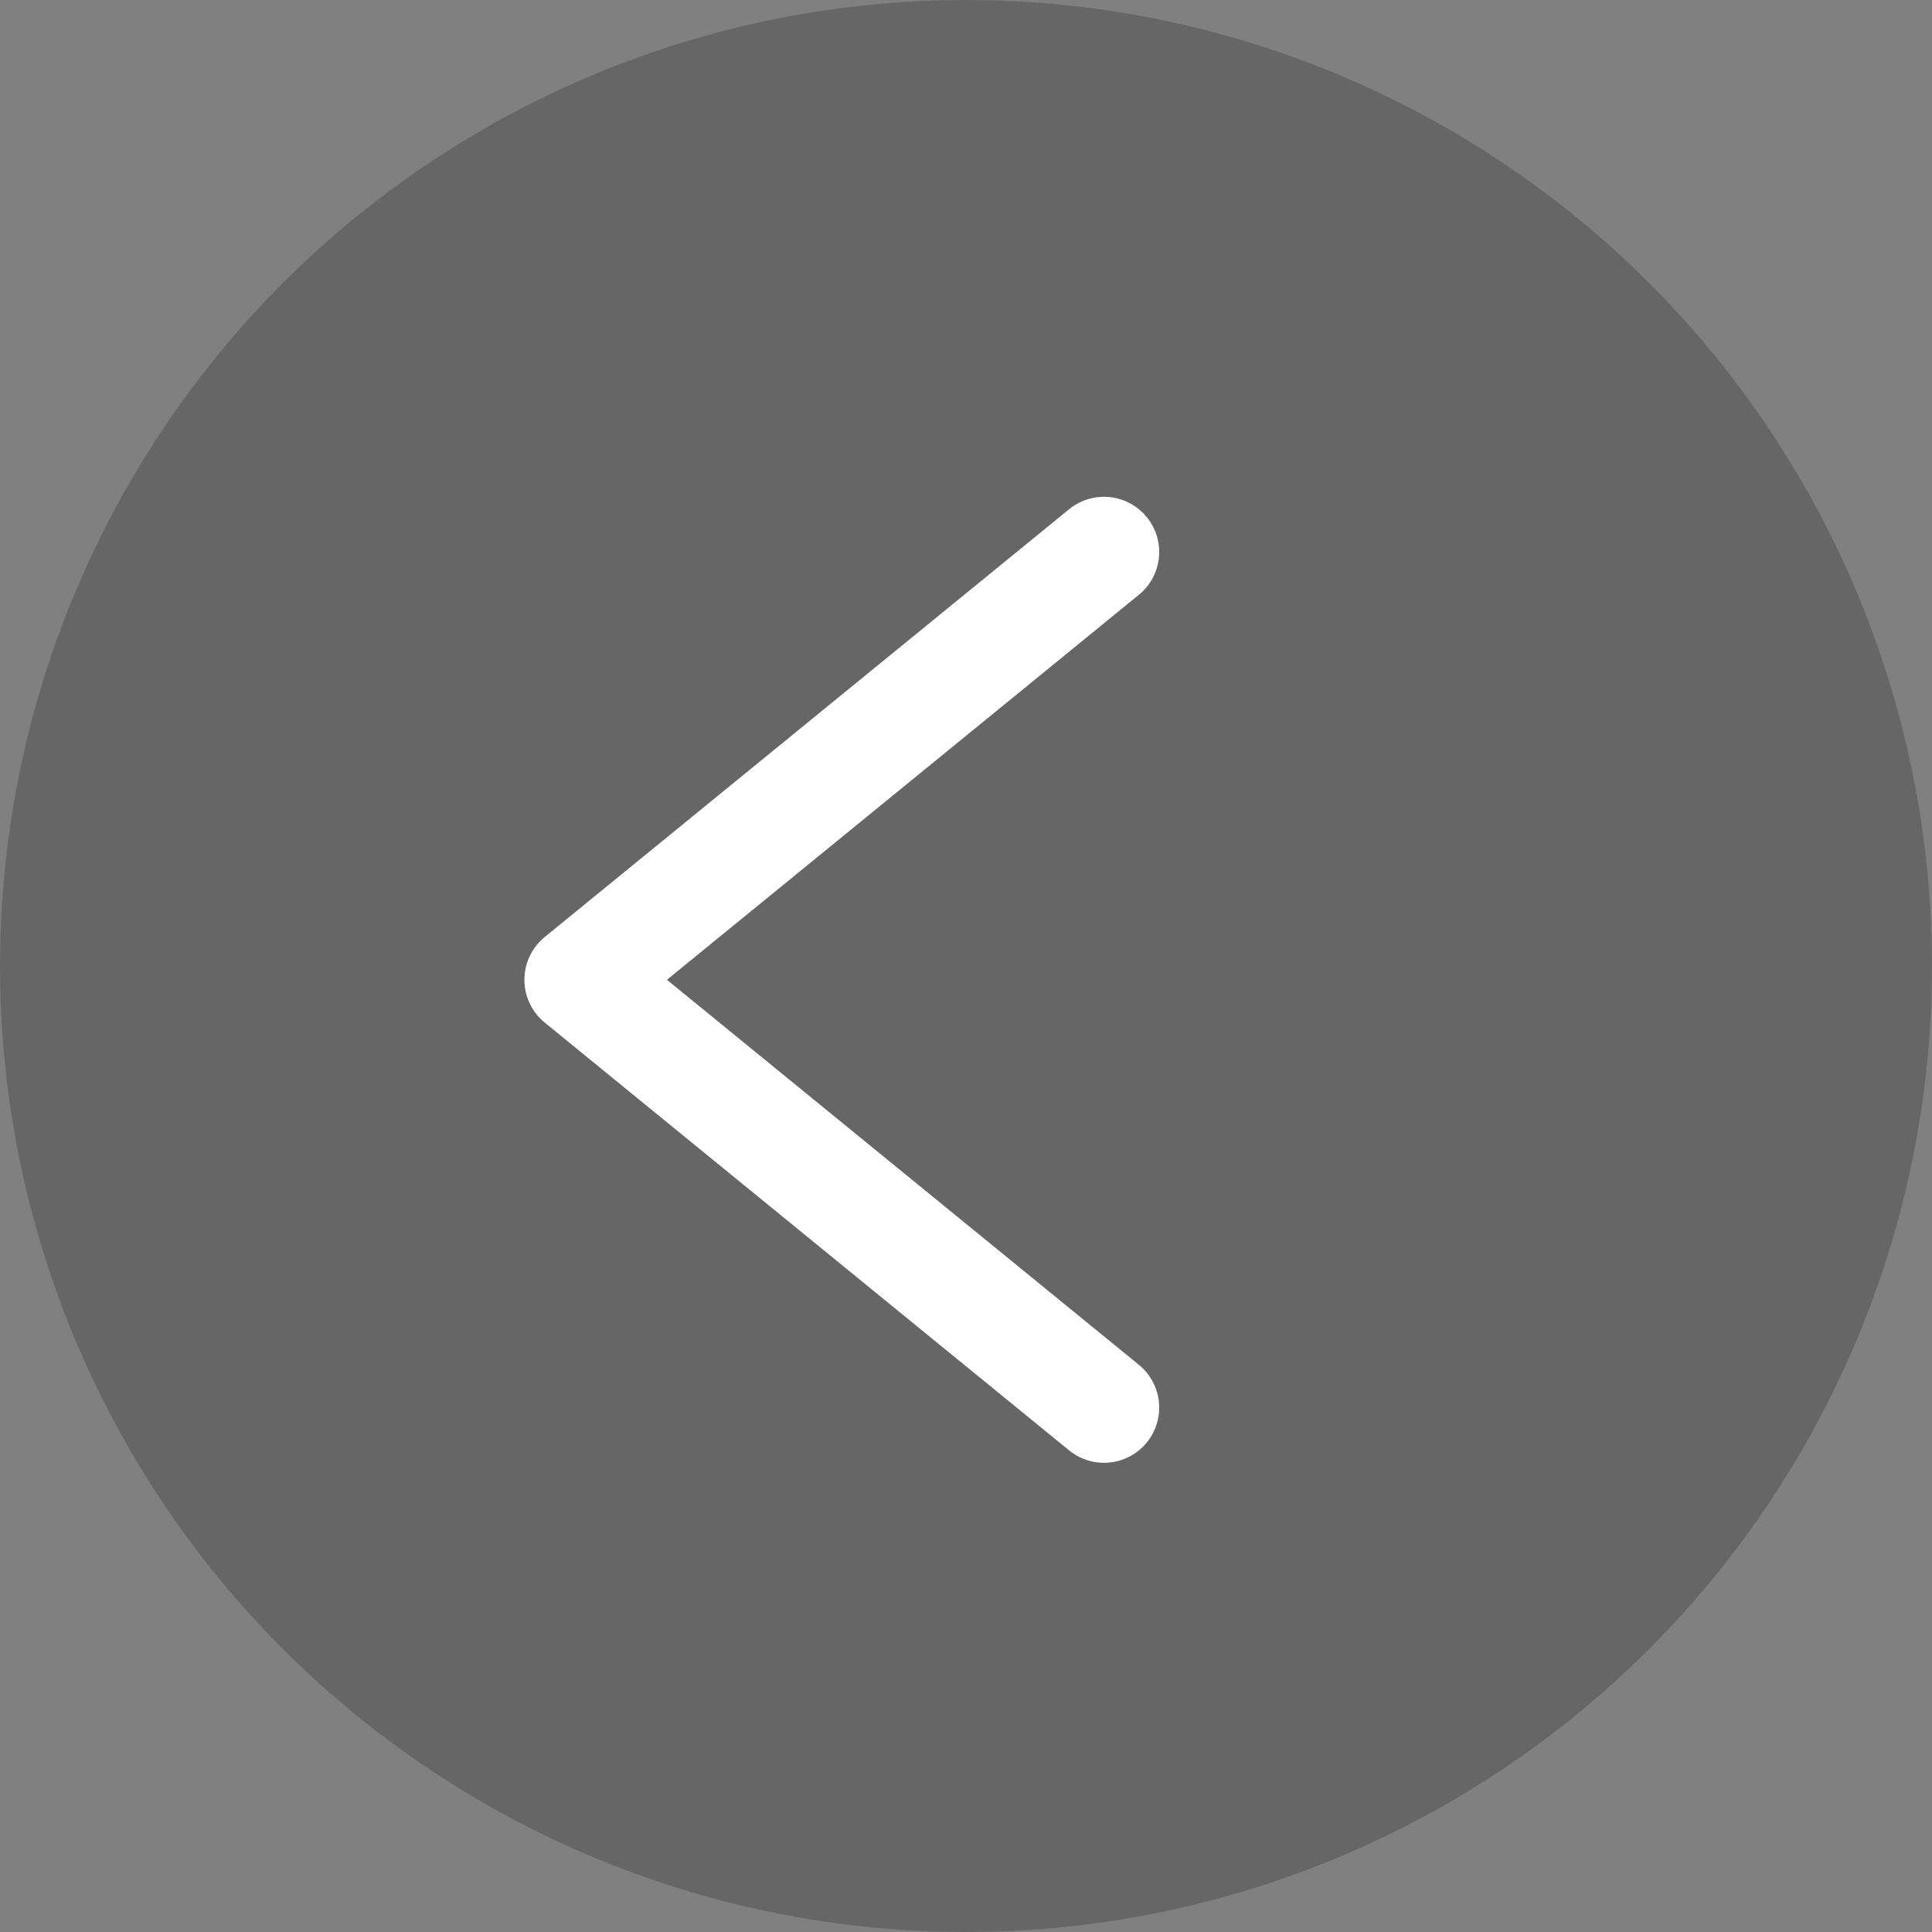 <svg width="70" height="70" viewBox="0 0 70 70" fill="none" xmlns="http://www.w3.org/2000/svg">
<rect x="0" y="0" width="70" height="70" fill="#808080" stroke="none"/>
<circle r="35" transform="matrix(-1 0 0 1 35 35)" fill="black" fill-opacity="0.2"/>
<path d="M40 20L21 35.5L40 51" stroke="white" stroke-width="4" stroke-linecap="round" stroke-linejoin="round"/>
</svg>
